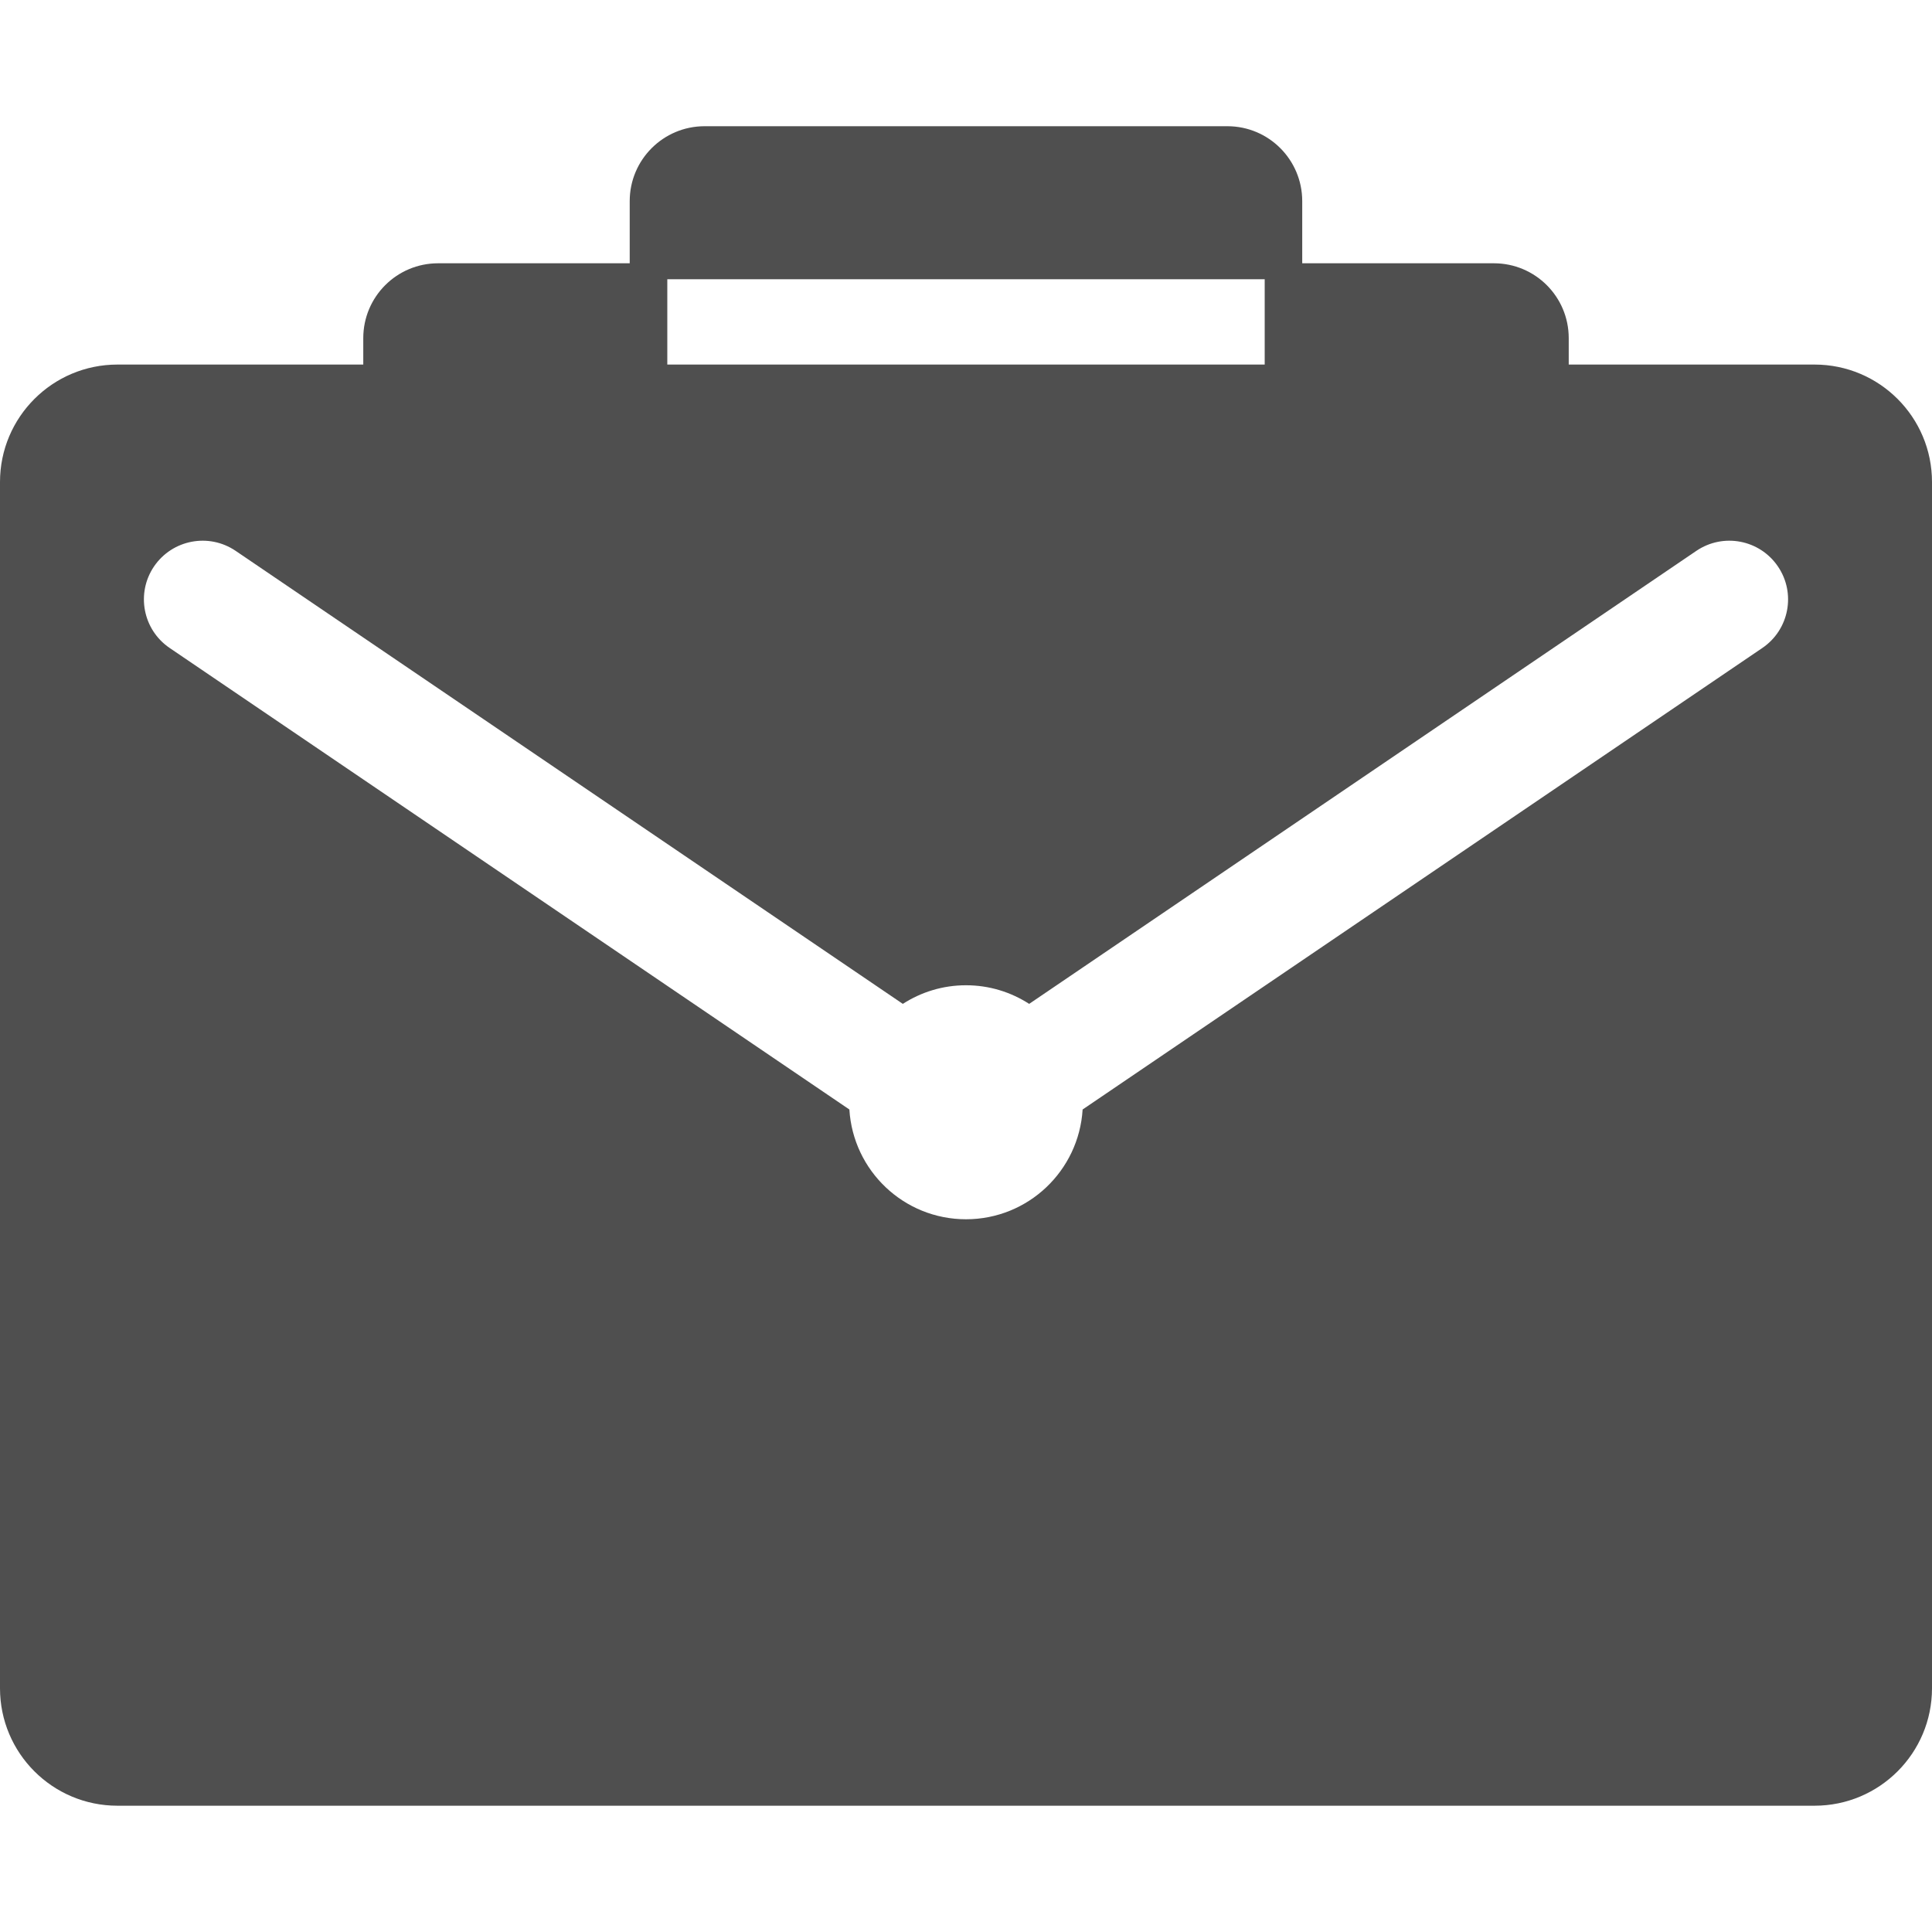 <svg width="33" height="33" viewBox="0 0 33 33" fill="none" xmlns="http://www.w3.org/2000/svg">
<path d="M30.994 6.227H26.795V5.775C26.795 5.069 26.223 4.497 25.517 4.497H22.243V3.435C22.243 2.729 21.671 2.156 20.965 2.156H12.035C11.329 2.156 10.756 2.729 10.756 3.435V4.497H7.483C6.777 4.497 6.205 5.069 6.205 5.776V6.227H2.006C0.898 6.227 0 7.125 0 8.233V28.837C0 29.945 0.898 30.843 2.006 30.843H30.994C32.102 30.843 33 29.945 33 28.837V8.233C33 7.125 32.102 6.227 30.994 6.227ZM11.398 4.77H21.602V6.227H11.398V4.77ZM30.102 11.068L18.492 18.951C18.428 19.997 17.562 20.826 16.5 20.826C15.438 20.826 14.572 19.997 14.508 18.951L2.898 11.068C2.44 10.757 2.32 10.134 2.631 9.675C2.943 9.217 3.566 9.098 4.025 9.409L15.421 17.147C15.733 16.946 16.102 16.829 16.5 16.829C16.898 16.829 17.267 16.946 17.579 17.147L28.975 9.409C29.434 9.098 30.057 9.217 30.368 9.675C30.68 10.133 30.56 10.757 30.102 11.068Z" fill="#4F4F4F"/>
</svg>
